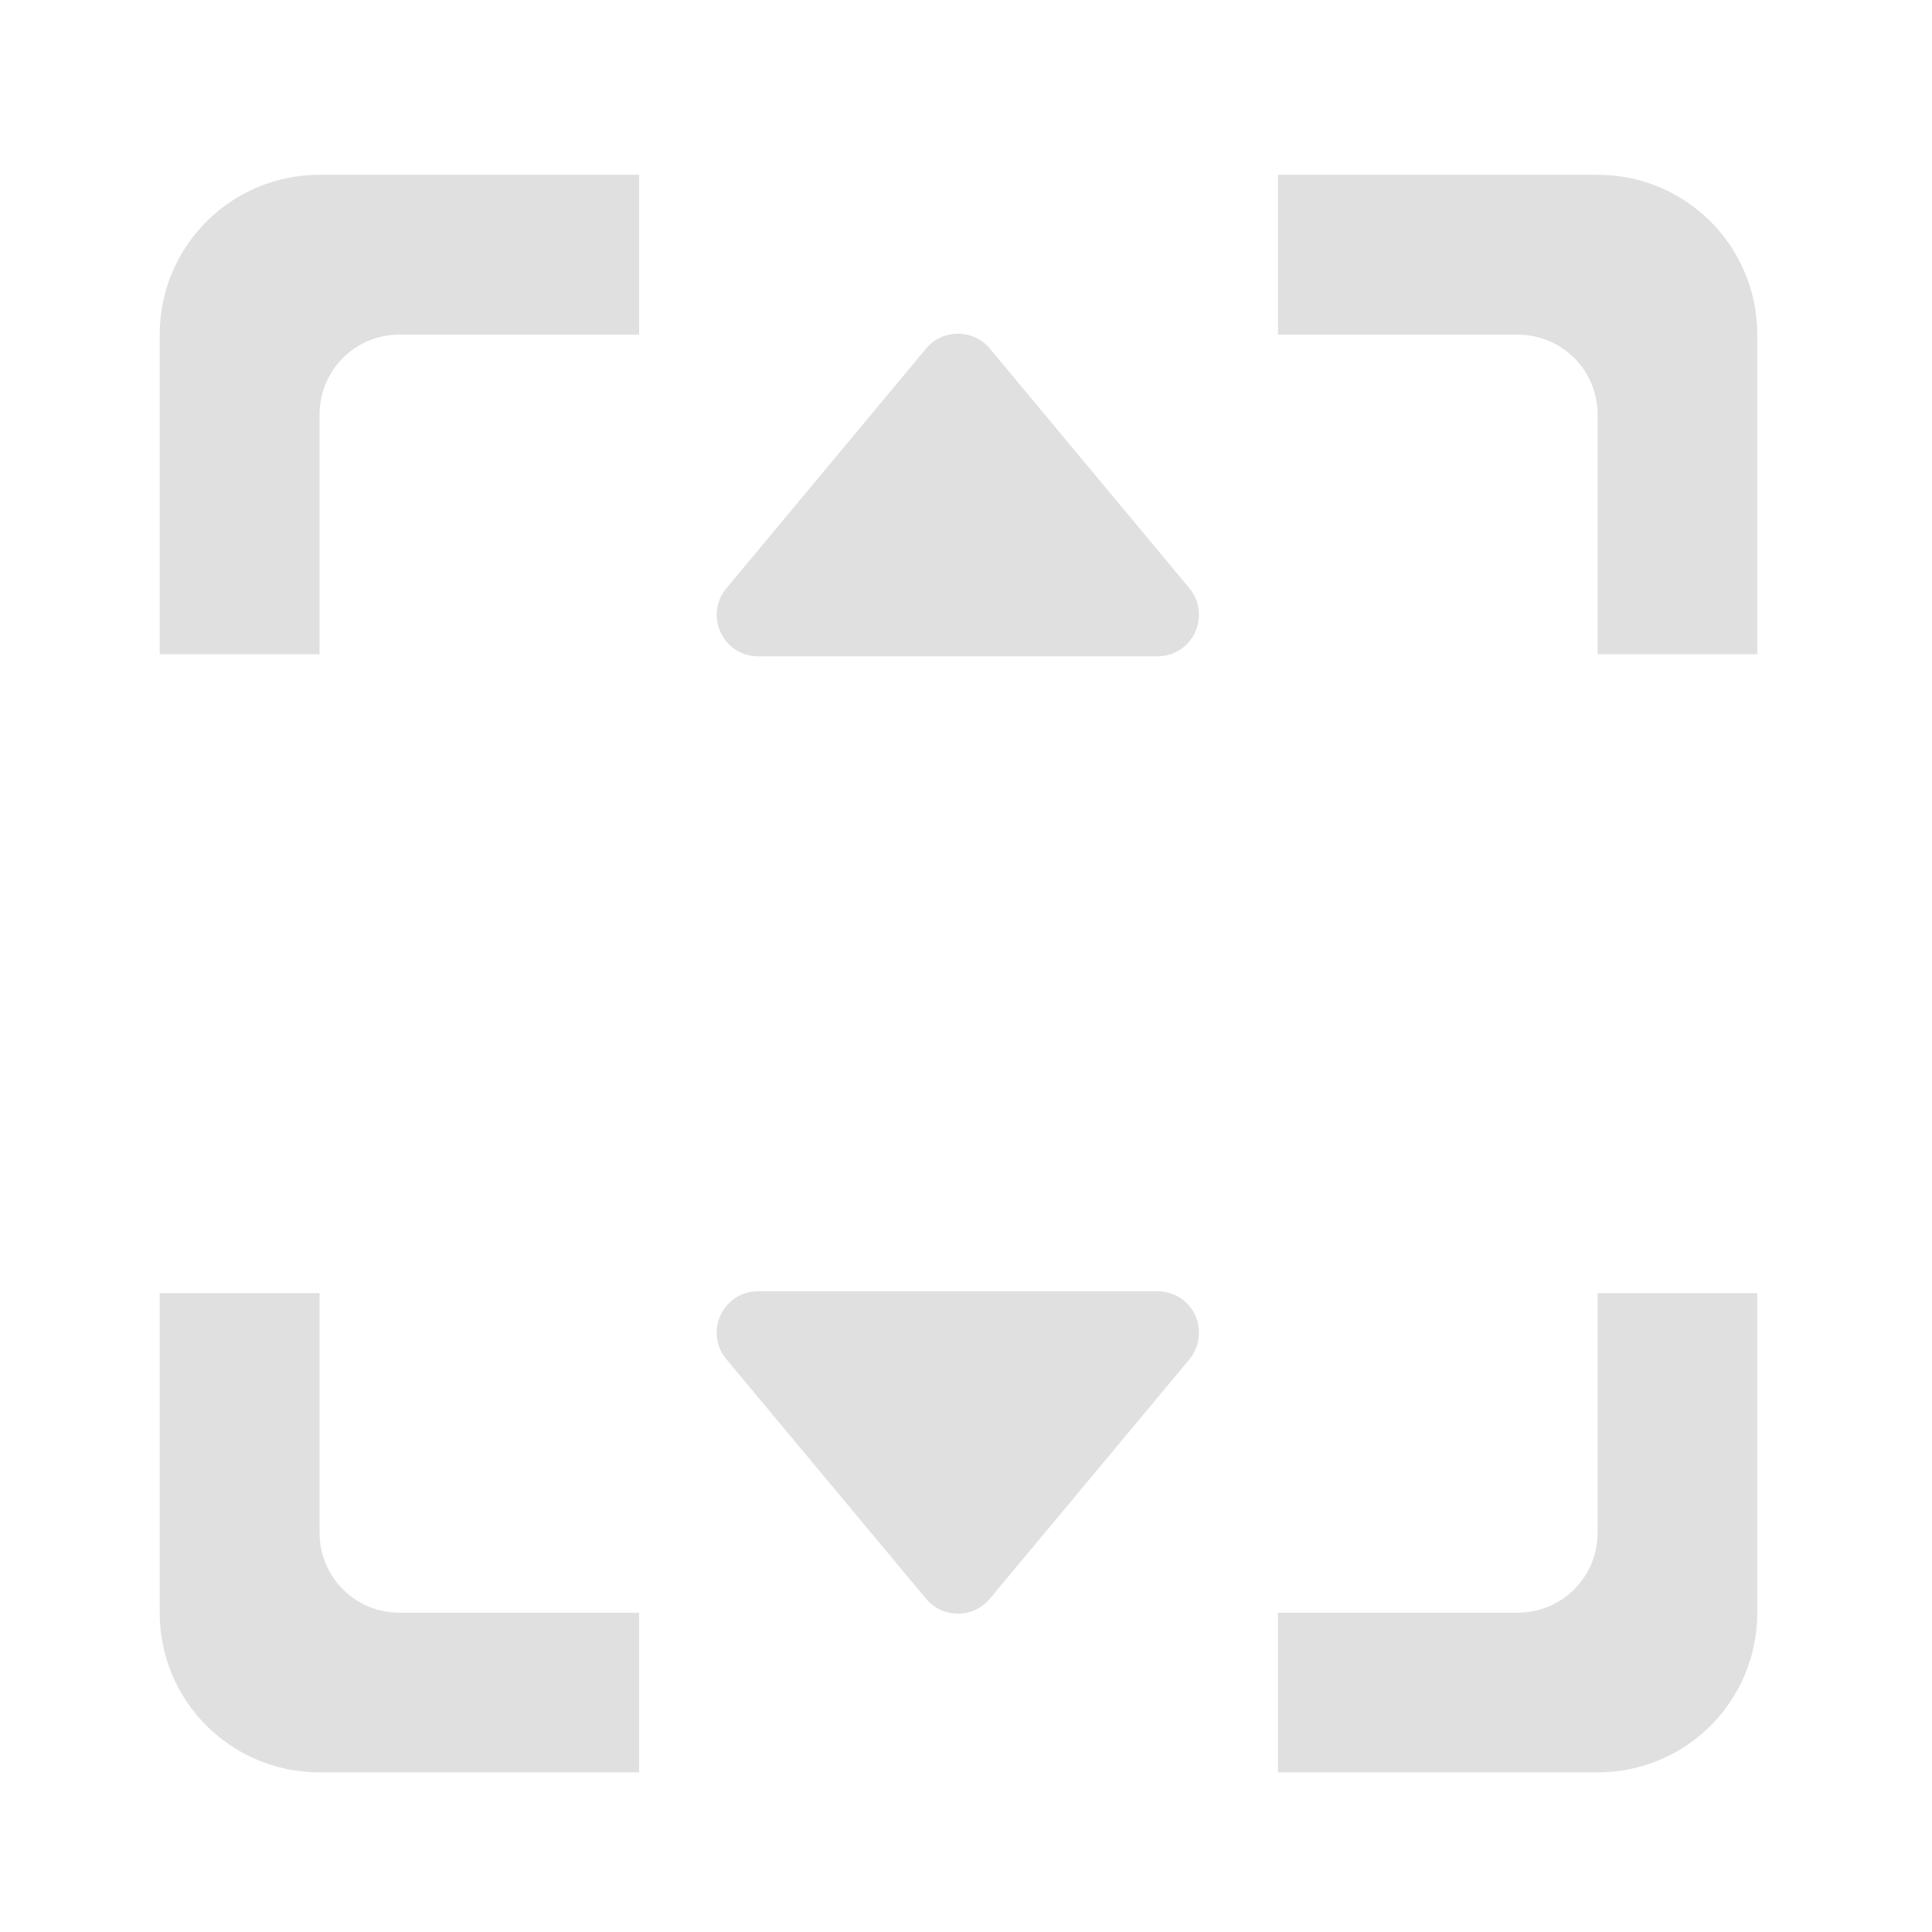 <svg height="32" viewBox="0 0 32 32" width="32" xmlns="http://www.w3.org/2000/svg"><g fill="#e0e0e0"><path d="m19.859 10.164c-.004-.152-.059-.301-.156-.418l-3.309-3.973c-.273-.328-.781-.328-1.055 0l-3.309 3.973c-.371.445-.055 1.125.527 1.125h6.617c.387 0 .695-.32.684-.707zm0 0"/><path d="m19.859 22.09c-.004.156-.059.301-.156.422l-3.309 3.969c-.273.328-.781.328-1.055 0l-3.309-3.969c-.371-.449-.055-1.125.527-1.125h6.617c.387 0 .695.316.684.703zm0 0"/><path d="m5.293 2.895c-1.465 0-2.648 1.184-2.648 2.648v5.293h2.648v-3.969c0-.734.59-1.324 1.32-1.324h3.973v-2.648zm15.875 0v2.648h3.969c.734 0 1.324.59 1.324 1.324v3.969h2.645v-5.293c0-1.465-1.18-2.648-2.645-2.648zm-18.523 18.523v5.293c0 1.465 1.184 2.645 2.648 2.645h5.293v-2.645h-3.973c-.73 0-1.32-.59-1.32-1.324v-3.969zm23.816 0v3.969c0 .734-.59 1.324-1.324 1.324h-3.969v2.645h5.293c1.465 0 2.645-1.18 2.645-2.645v-5.293zm0 0"/></g></svg>